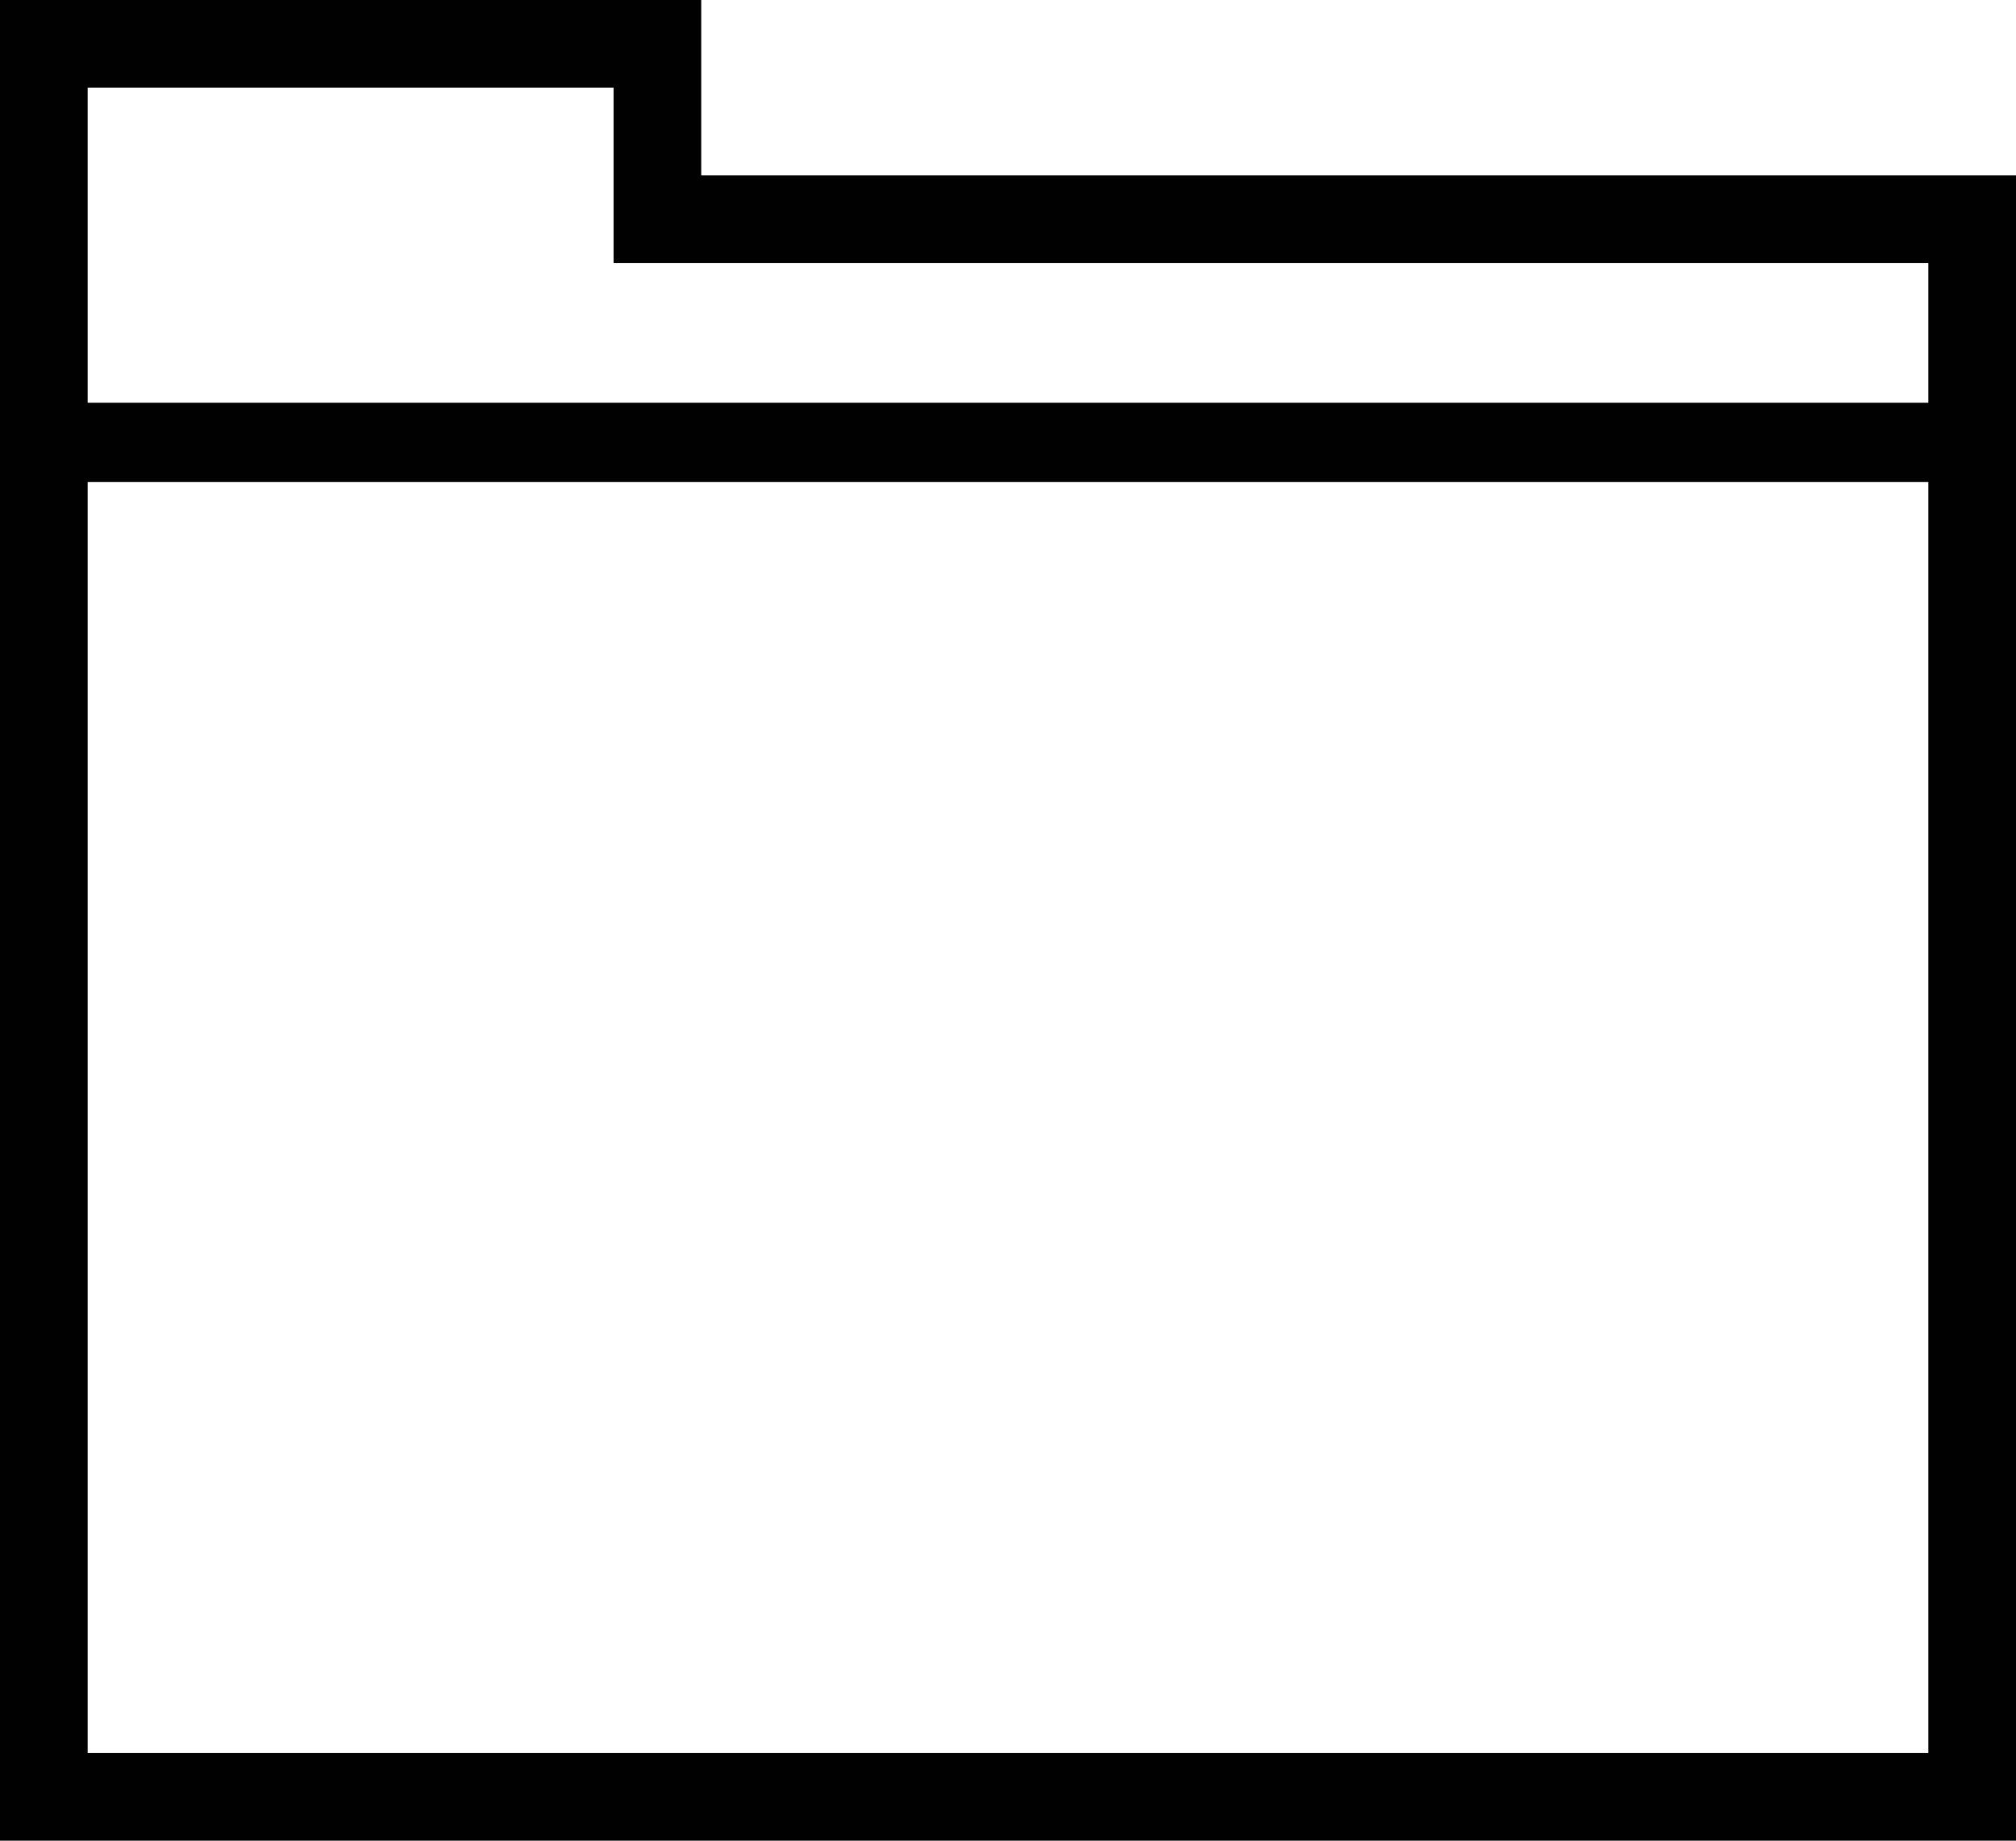 <?xml version="1.0" encoding="utf-8"?>
<!-- Generator: Adobe Illustrator 19.0.0, SVG Export Plug-In . SVG Version: 6.00 Build 0)  -->
<svg version="1.1" id="Layer_1" xmlns="http://www.w3.org/2000/svg" xmlns:xlink="http://www.w3.org/1999/xlink" x="0px" y="0px"
	 viewBox="0 0 460 420" style="enable-background:new 0 0 460 420;" xml:space="preserve">
<style type="text/css">
	.st0{fill:#010101;}
</style>
<path class="st0" d="M120,0 M0,0v120v100v170c0,16.4,0,30,0,30h430c16.5,0,30,0,30,0V220V120V70c0-16.5,0-30,0-30H160V0H0z
	 M440,91.9L20,90 M20,20h120v40h20h280c0,0,0,4.4,0,10v21.9H20V20z M160,20 M20,400V220V110h420v110v180"/>
</svg>
